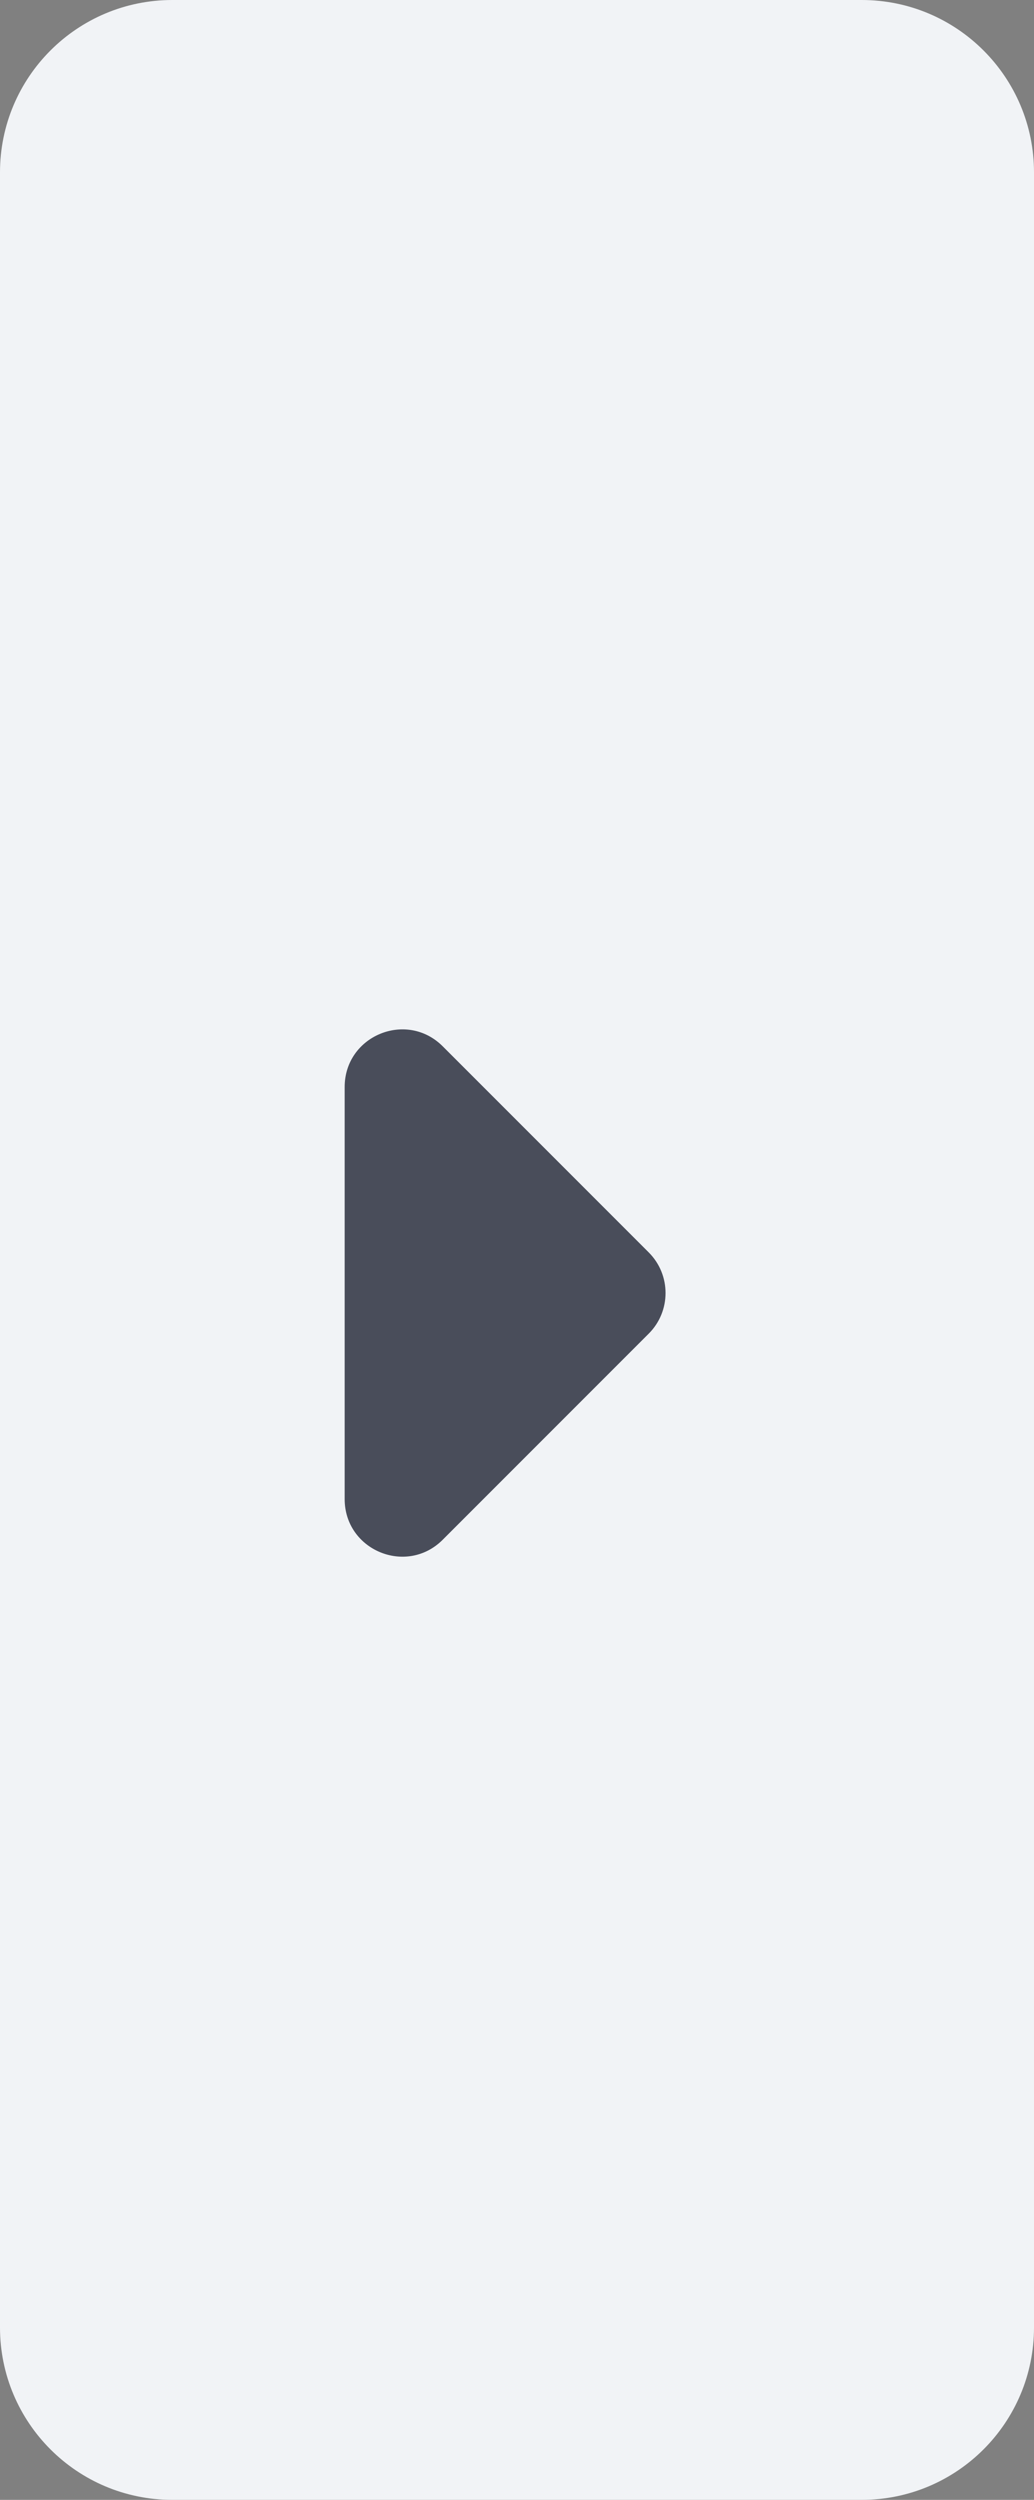 <svg width="12" height="29" viewBox="0 0 12 29" fill="none" xmlns="http://www.w3.org/2000/svg">
<rect x="0" y="0" width="12" height="29" fill="#808080" stroke="none"/>
<path d="M0 2C0 0.895 0.895 0 2 0H10C11.105 0 12 0.895 12 2V27C12 28.105 11.105 29 10 29H2C0.895 29 0 28.105 0 27V2Z" fill="#F1F3F6"/>
<path d="M7.529 15.471L5.138 17.862C4.718 18.282 4 17.985 4 17.39L4 12.61C4 12.015 4.718 11.718 5.138 12.138L7.529 14.529C7.789 14.789 7.789 15.211 7.529 15.471Z" fill="#494D5A"/>
</svg>
